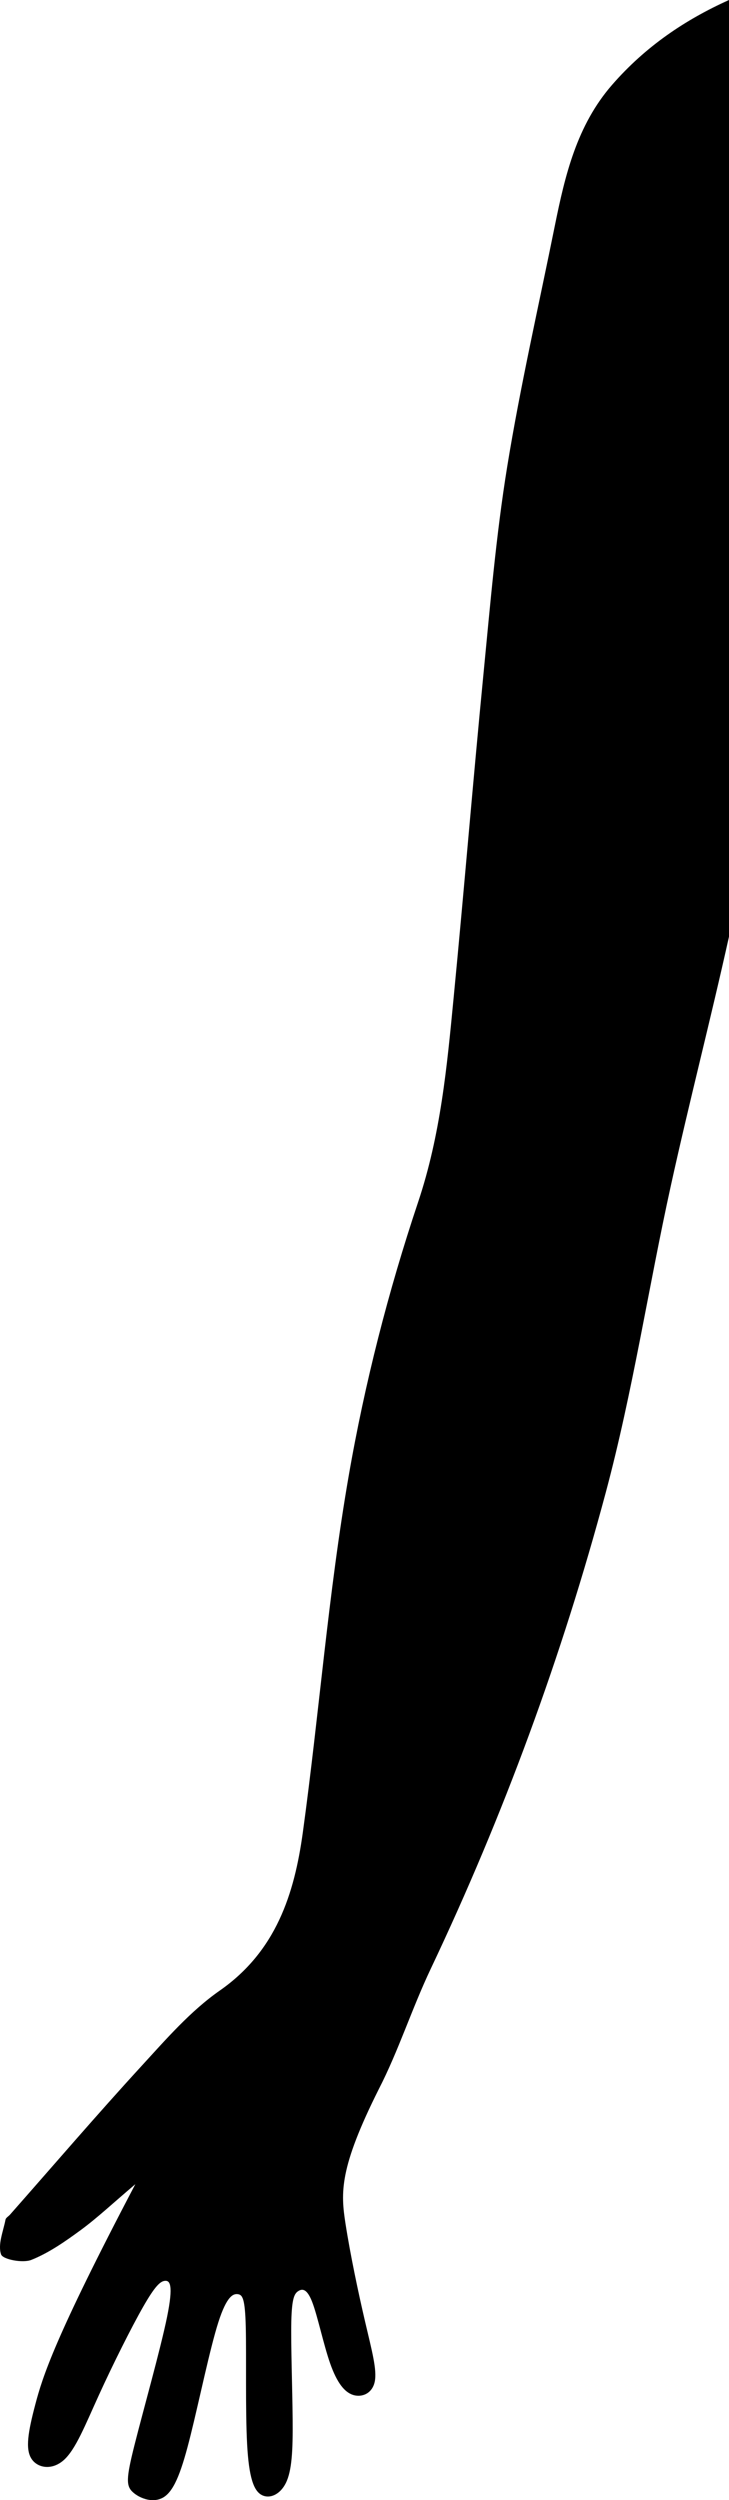 <?xml version="1.0" encoding="utf-8"?>
<!-- Generator: Adobe Illustrator 16.0.0, SVG Export Plug-In . SVG Version: 6.00 Build 0)  -->
<!DOCTYPE svg PUBLIC "-//W3C//DTD SVG 1.1//EN" "http://www.w3.org/Graphics/SVG/1.1/DTD/svg11.dtd">
<svg version="1.1" id="Layer_1" xmlns="http://www.w3.org/2000/svg" xmlns:xlink="http://www.w3.org/1999/xlink" x="0px" y="0px"
	 width="46.458px" height="159.23px" viewBox="0 0 46.458 159.23" enable-background="new 0 0 46.458 159.23" xml:space="preserve">
<path d="M46.458,0c-2.772,1.248-5.308,2.942-7.454,5.408c-2.243,2.578-2.992,5.744-3.643,8.957
	c-1.032,5.117-2.201,10.213-3.039,15.362c-0.709,4.368-1.081,8.793-1.512,13.202c-0.671,6.868-1.235,13.748-1.901,20.617
	c-0.424,4.391-0.828,8.729-2.265,13.019c-1.9,5.675-3.401,11.543-4.424,17.442c-1.302,7.504-1.881,15.128-2.919,22.681
	c-0.54,3.938-1.706,7.584-5.291,10.085c-1.879,1.311-3.441,3.119-5.01,4.828c-2.841,3.098-5.579,6.292-8.36,9.444
	c-0.098,0.111-0.267,0.201-0.289,0.322c-0.146,0.747-0.5,1.582-0.282,2.213c0.109,0.322,1.381,0.567,1.93,0.349
	c1.122-0.449,2.156-1.174,3.143-1.897c1.057-0.777,2.017-1.683,3.484-2.926c-5.154,9.808-5.915,12.278-6.379,14.04
	c-0.465,1.761-0.633,2.817-0.253,3.43c0.379,0.612,1.308,0.779,2.068,0.105c0.759-0.676,1.351-2.194,2.238-4.137
	c0.885-1.942,2.067-4.306,2.827-5.636c0.761-1.331,1.098-1.626,1.393-1.646c0.297-0.022,0.549,0.23,0.127,2.3
	c-0.422,2.068-1.52,5.952-2.068,8.128c-0.549,2.172-0.549,2.638-0.106,3.039c0.444,0.4,1.331,0.739,2,0.286
	c0.67-0.455,1.121-1.7,1.679-3.944c0.558-2.241,1.223-5.48,1.763-7.172c0.541-1.689,0.956-1.827,1.246-1.787
	c0.292,0.043,0.457,0.265,0.502,2.104c0.045,1.843-0.031,5.304,0.085,7.444c0.115,2.141,0.423,2.961,0.918,3.236
	c0.497,0.273,1.181,0,1.557-0.77s0.445-2.035,0.427-4.036c-0.017-2.001-0.118-4.737-0.085-6.241
	c0.034-1.505,0.205-1.778,0.444-1.933c0.239-0.153,0.548-0.188,0.889,0.701c0.343,0.889,0.719,2.702,1.146,3.917
	c0.429,1.212,0.907,1.828,1.471,2c0.564,0.17,1.215-0.104,1.368-0.854c0.153-0.755-0.188-1.985-0.615-3.813
	c-0.428-1.831-0.941-4.26-1.249-6.241c-0.308-1.983-0.41-3.522,2.119-8.568c1.259-2.446,2.098-5.106,3.313-7.669
	c4.646-9.796,8.359-19.903,11.153-30.332c1.725-6.436,2.72-13.063,4.156-19.58c1.165-5.292,2.526-10.542,3.699-15.832
	C46.458,39.764,46.458,19.881,46.458,0z"/>
</svg>
